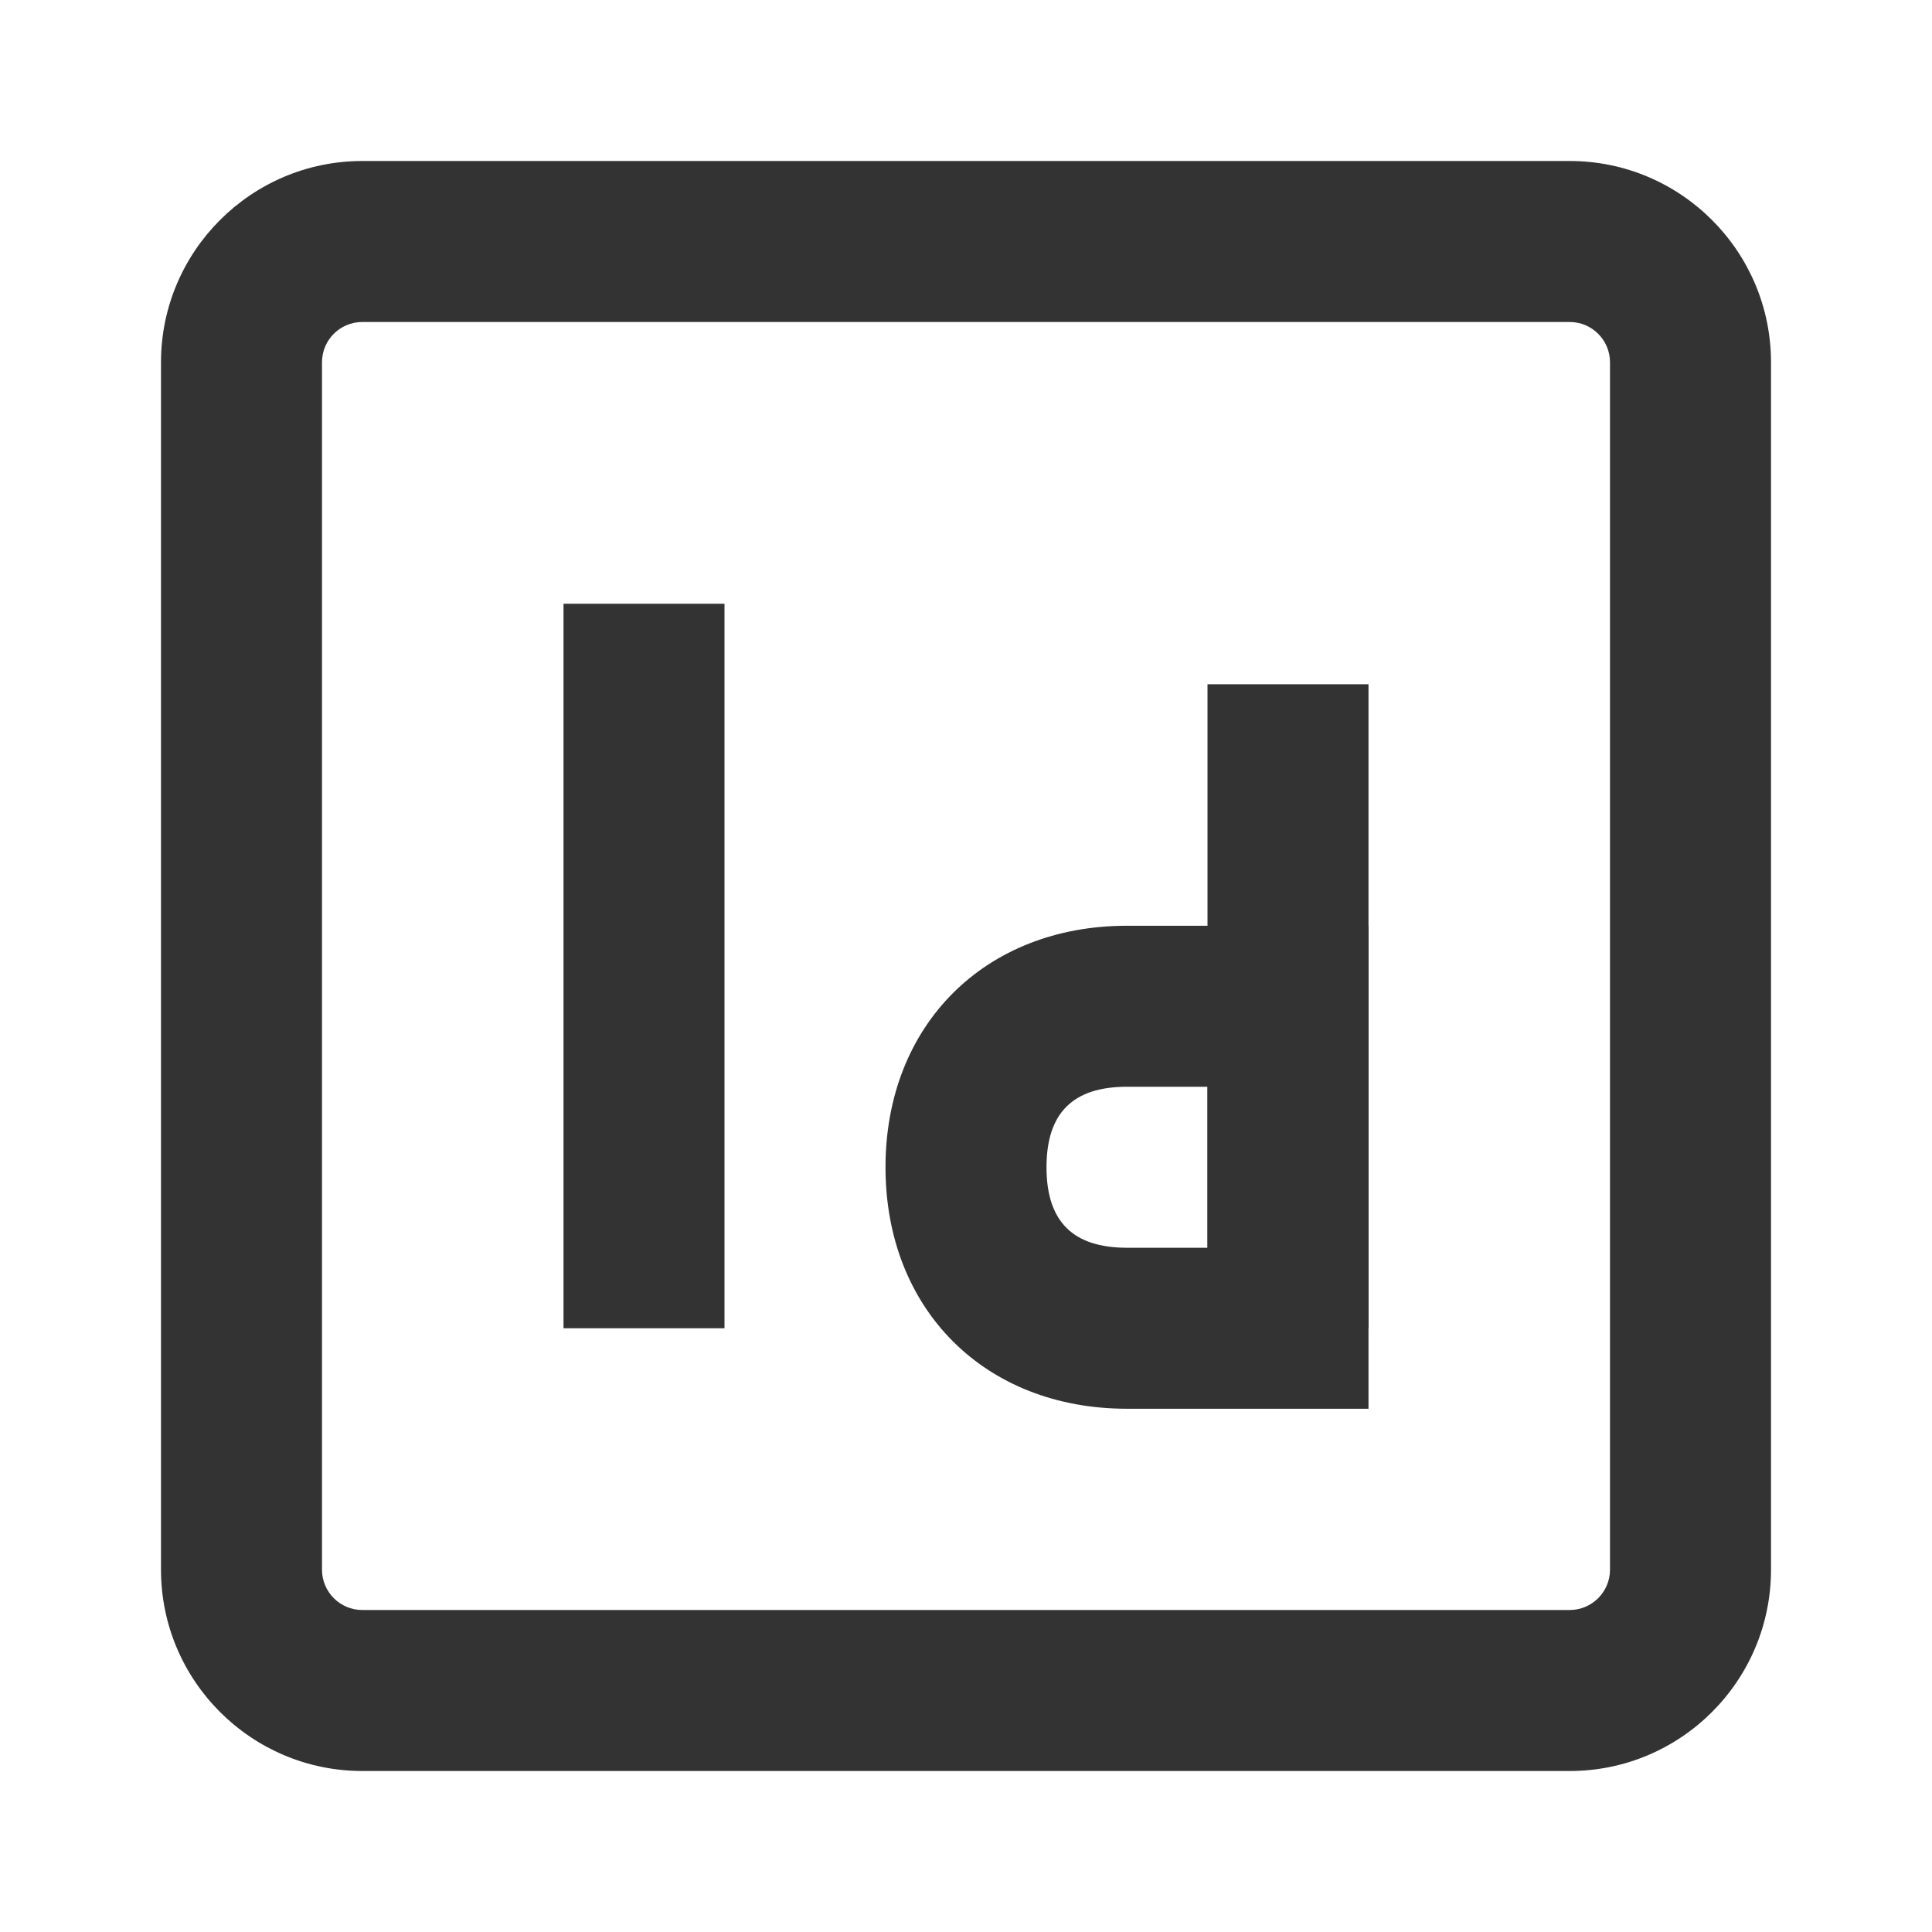 <?xml version="1.0" encoding="iso-8859-1"?>
<svg version="1.1" id="&#x56FE;&#x5C42;_1" xmlns="http://www.w3.org/2000/svg" xmlns:xlink="http://www.w3.org/1999/xlink" x="0px"
	 y="0px" viewBox="0 0 24 24" style="enable-background:new 0 0 24 24;" xml:space="preserve">
<path style="fill:#333333;" d="M19.5,22h-15C3.122,22,2,20.879,2,19.5v-15C2,3.122,3.122,2,4.5,2h15C20.879,2,22,3.122,22,4.5v15
	C22,20.879,20.879,22,19.5,22z M4.5,4C4.224,4,4,4.224,4,4.5v15C4,19.775,4.224,20,4.5,20h15c0.275,0,0.5-0.225,0.5-0.5v-15
	C20,4.224,19.775,4,19.5,4H4.5z"/>
<rect x="7" y="7.5" style="fill:#333333;" width="2" height="9"/>
<rect x="15" y="8.5" style="fill:#333333;" width="2" height="8"/>
<path style="fill:#333333;" d="M17,17.5h-3c-1.767,0-3-1.233-3-3s1.233-3,3-3h3V17.5z M14,13.5c-0.673,0-1,0.327-1,1s0.327,1,1,1h1
	v-2H14z"/>
</svg>






